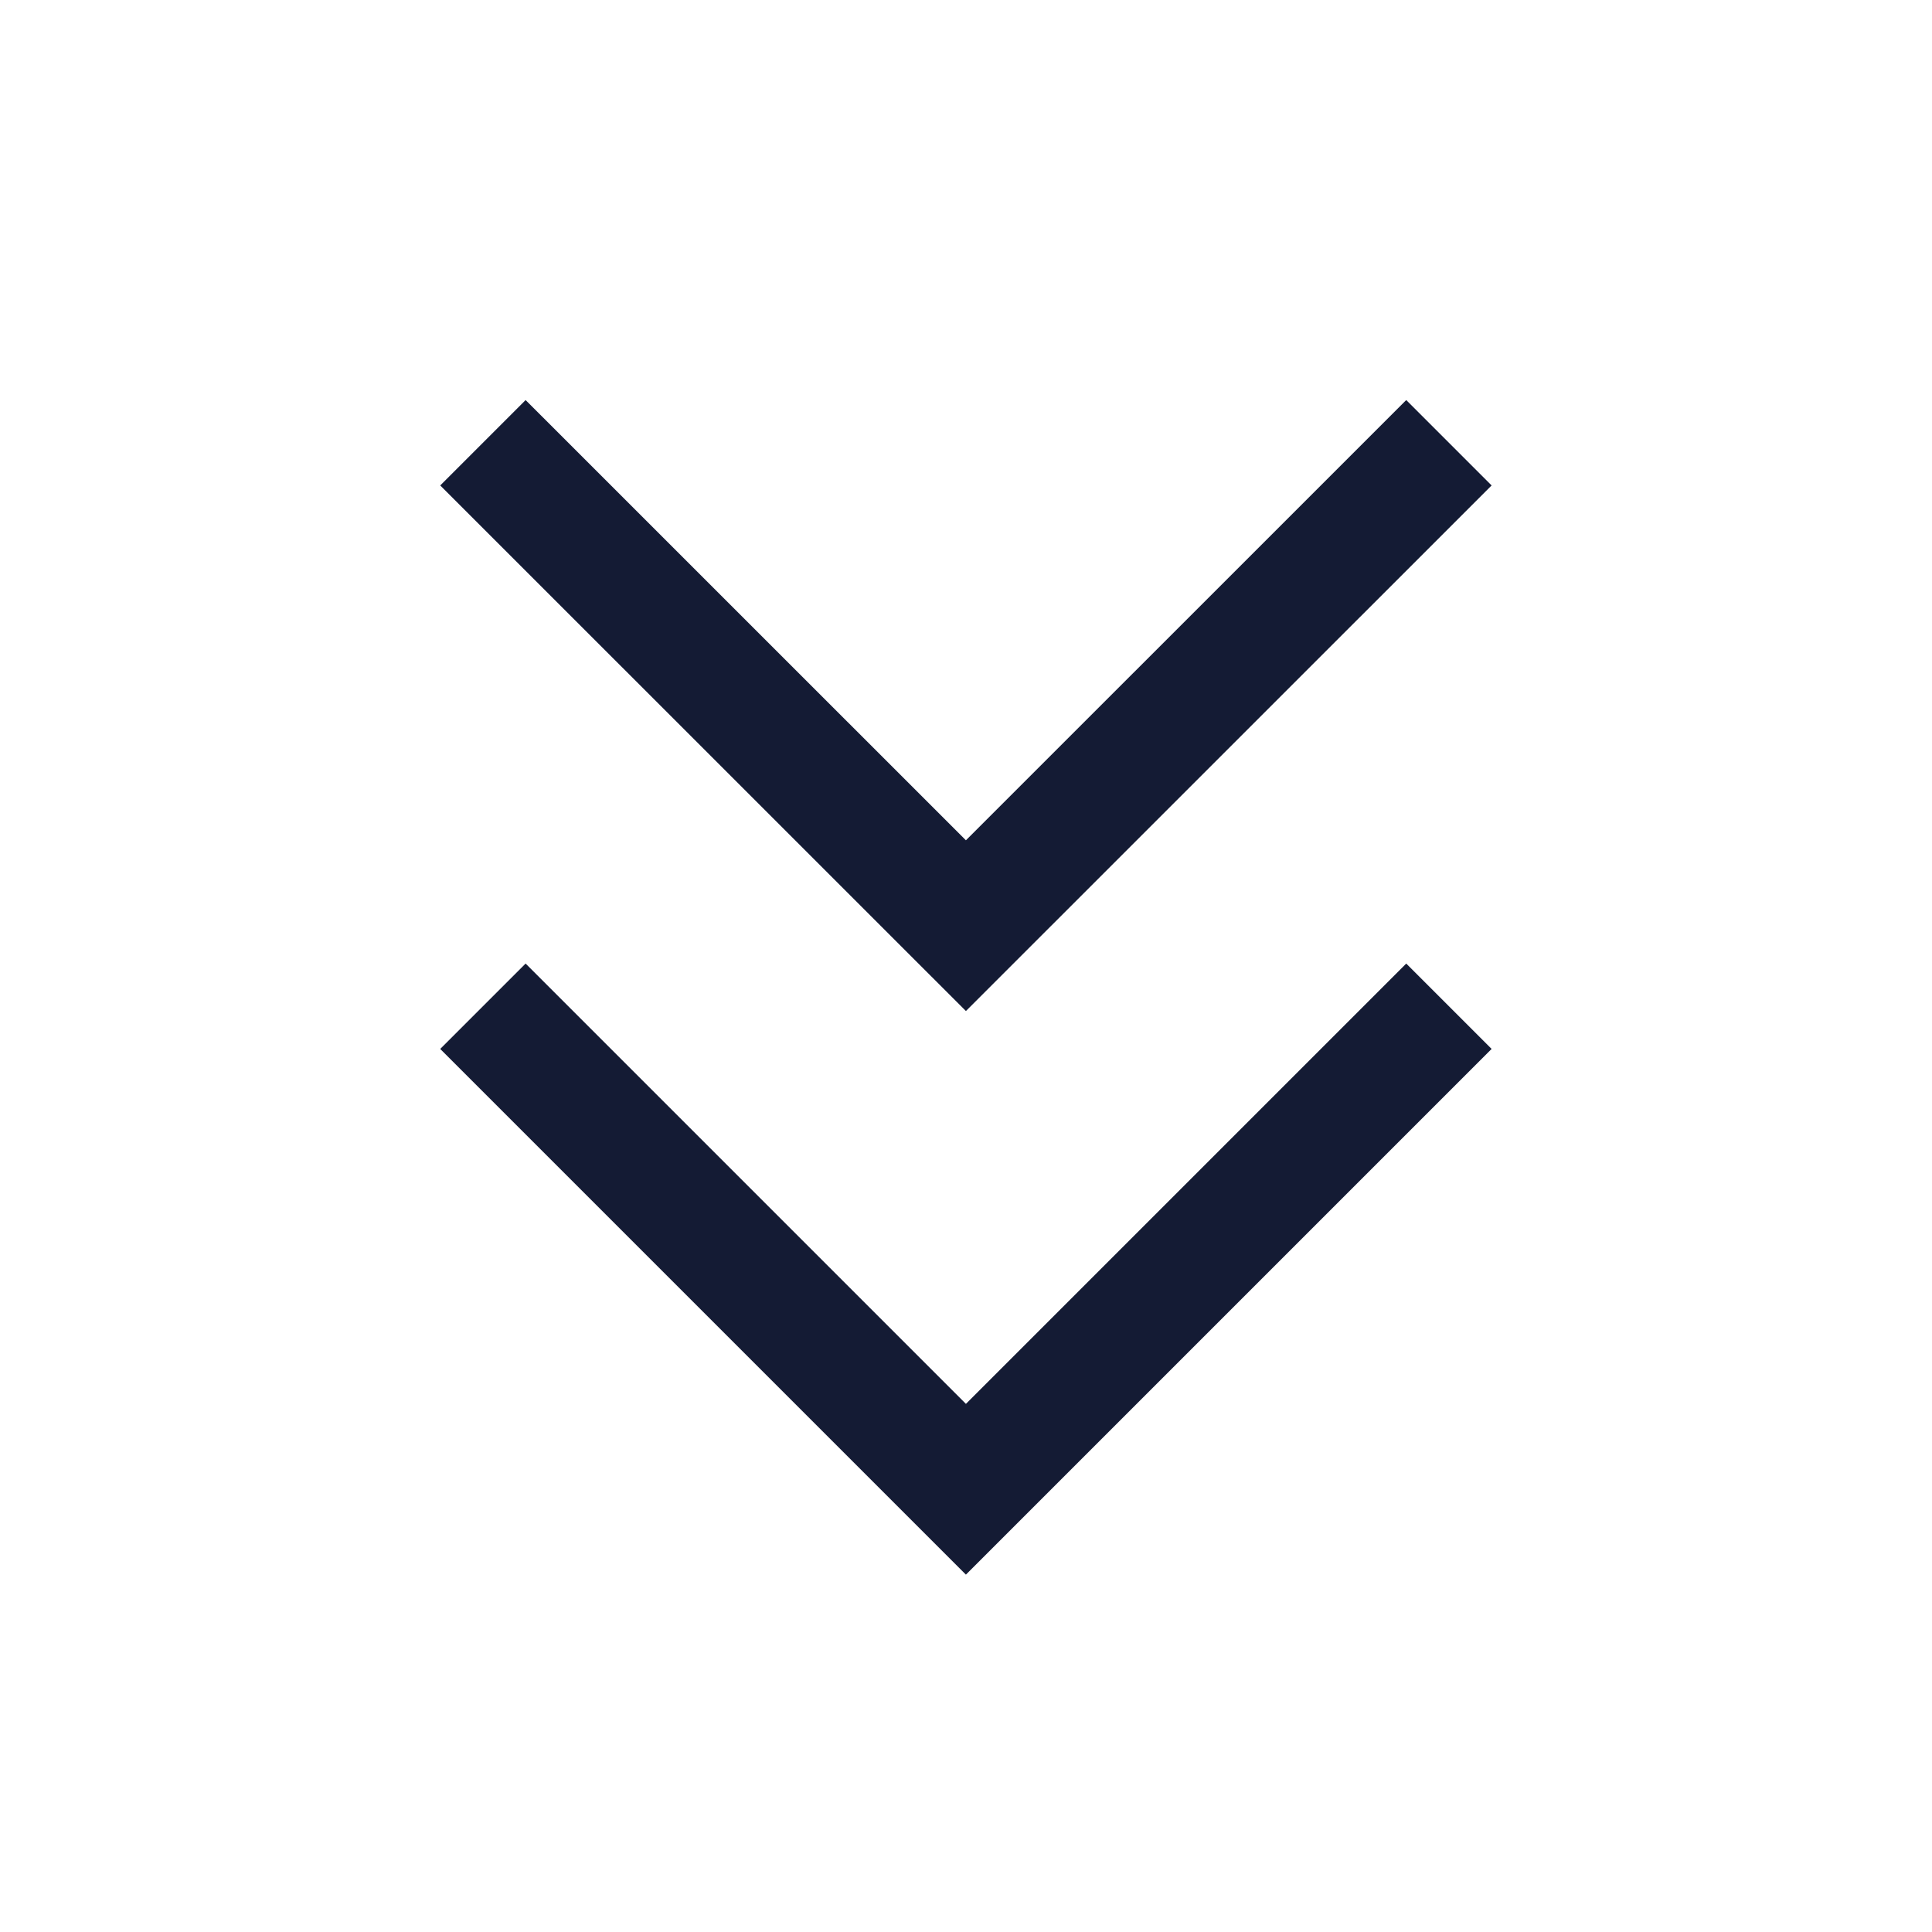 <svg width="24" height="24" viewBox="0 0 24 24" fill="none" xmlns="http://www.w3.org/2000/svg">
<path d="M17.999 12.5L11.999 18.5L5.999 12.5" stroke="#141B34" stroke-width="1.5"/>
<path d="M17.999 5.5L11.999 11.499L5.999 5.5" stroke="#141B34" stroke-width="1.5"/>
</svg>
